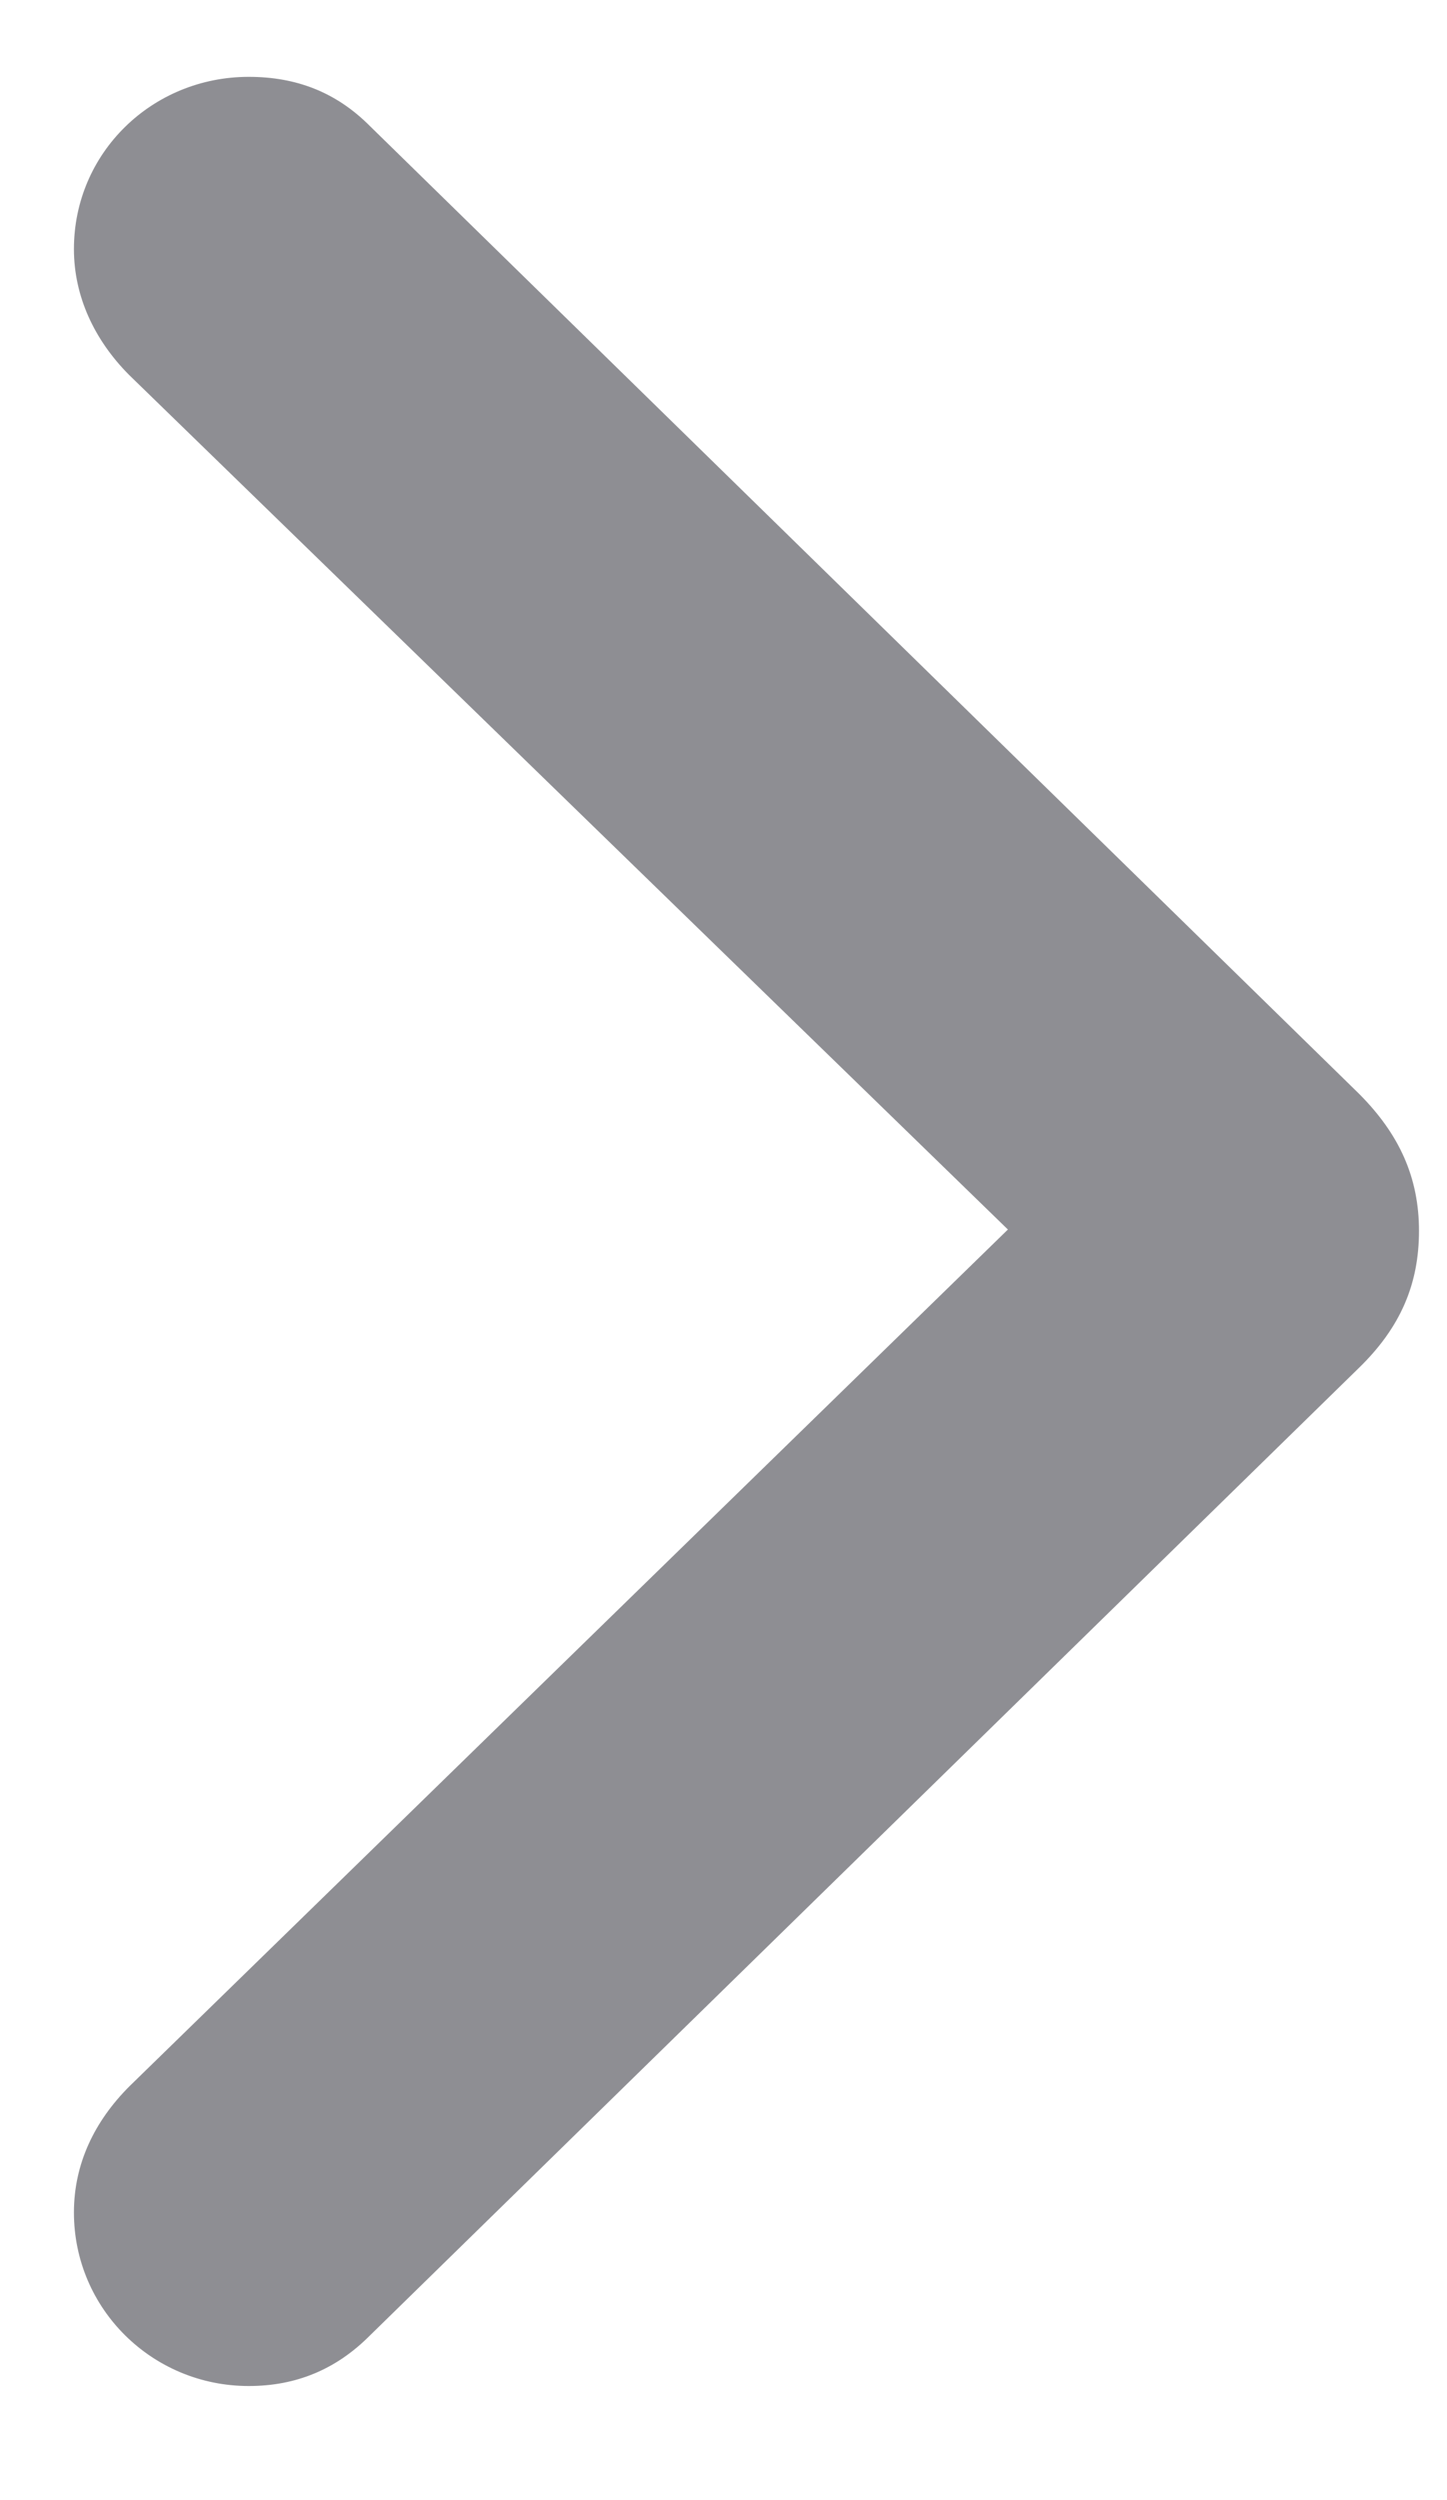 <svg width="11" height="19" viewBox="0 0 11 19" fill="none" xmlns="http://www.w3.org/2000/svg">
<path d="M10.787 9.354C10.787 8.953 10.641 8.621 10.328 8.309L2.809 0.955C2.555 0.701 2.252 0.584 1.891 0.584C1.158 0.584 0.562 1.16 0.562 1.893C0.562 2.254 0.719 2.586 0.982 2.85L7.662 9.344L0.982 15.857C0.719 16.121 0.562 16.443 0.562 16.814C0.562 17.547 1.158 18.133 1.891 18.133C2.252 18.133 2.555 18.006 2.809 17.752L10.328 10.398C10.65 10.086 10.787 9.754 10.787 9.354Z" fill="#8E8E93"/>
</svg>
